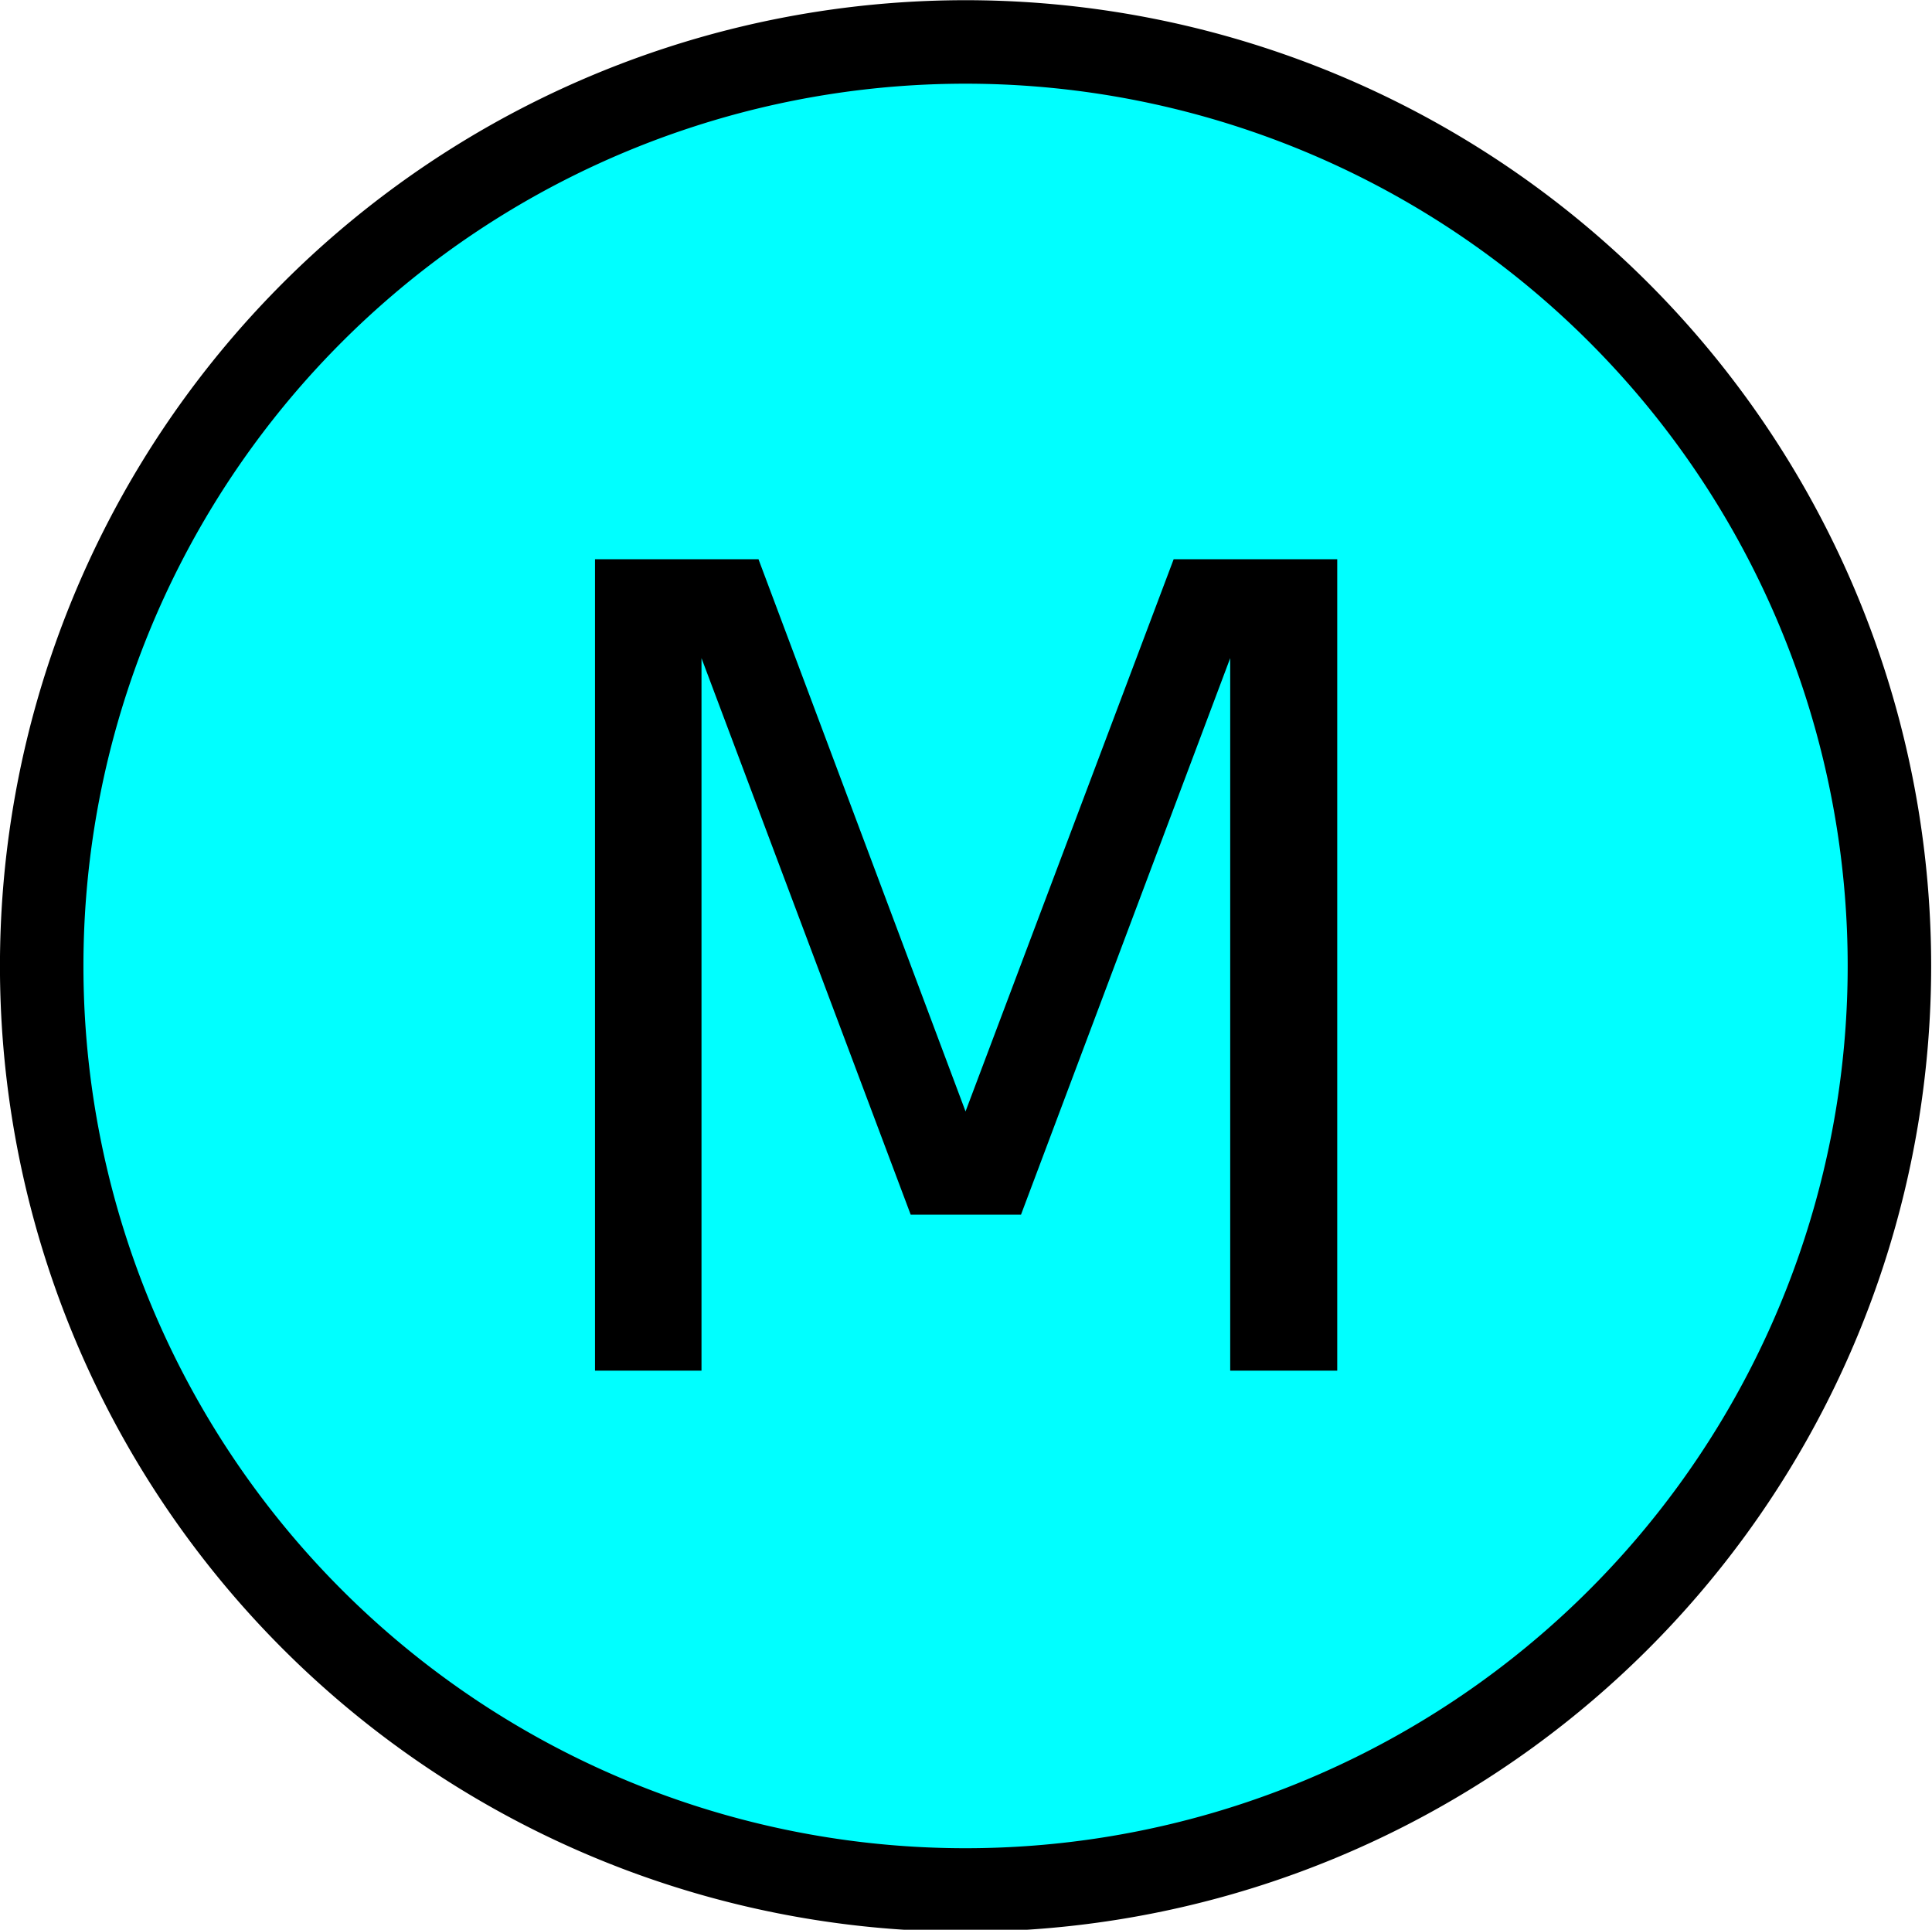 <?xml version="1.0" encoding="UTF-8" standalone="no"?>
<svg xmlns:rdf="http://www.w3.org/1999/02/22-rdf-syntax-ns#" xmlns="http://www.w3.org/2000/svg" height="100%" viewBox="0 0 24.001 23.969" width="100%" version="1.1" xmlns:cc="http://creativecommons.org/ns#" xmlns:dc="http://purl.org/dc/elements/1.1/">
 <g id="icon">
  <path d="m23.472,11.998a11.477,11.477,0,0,1,-22.954,0,11.477,11.477,0,1,1,22.954,0z" stroke="#000" stroke-dasharray="none" stroke-miterlimit="4" stroke-width="1.037" fill="#0FF"/>
  <g style="letter-spacing:0px;word-spacing:0px;" font-family="Sans" transform="matrix(0.513,0,0,0.513,-0.546,-0.573)" line-height="125%" font-size="26.95px" font-style="normal" font-weight="normal" fill="#000">
   <path fill="#000" d="m15.471,14.657,3.961,0,5.014,13.37,5.04-13.37,3.961,0,0,19.647-2.592,0,0-17.252-5.066,13.475-2.671,0-5.066-13.475,0,17.252-2.579,0,0-19.647"/>
  </g>
 </g>
</svg>
